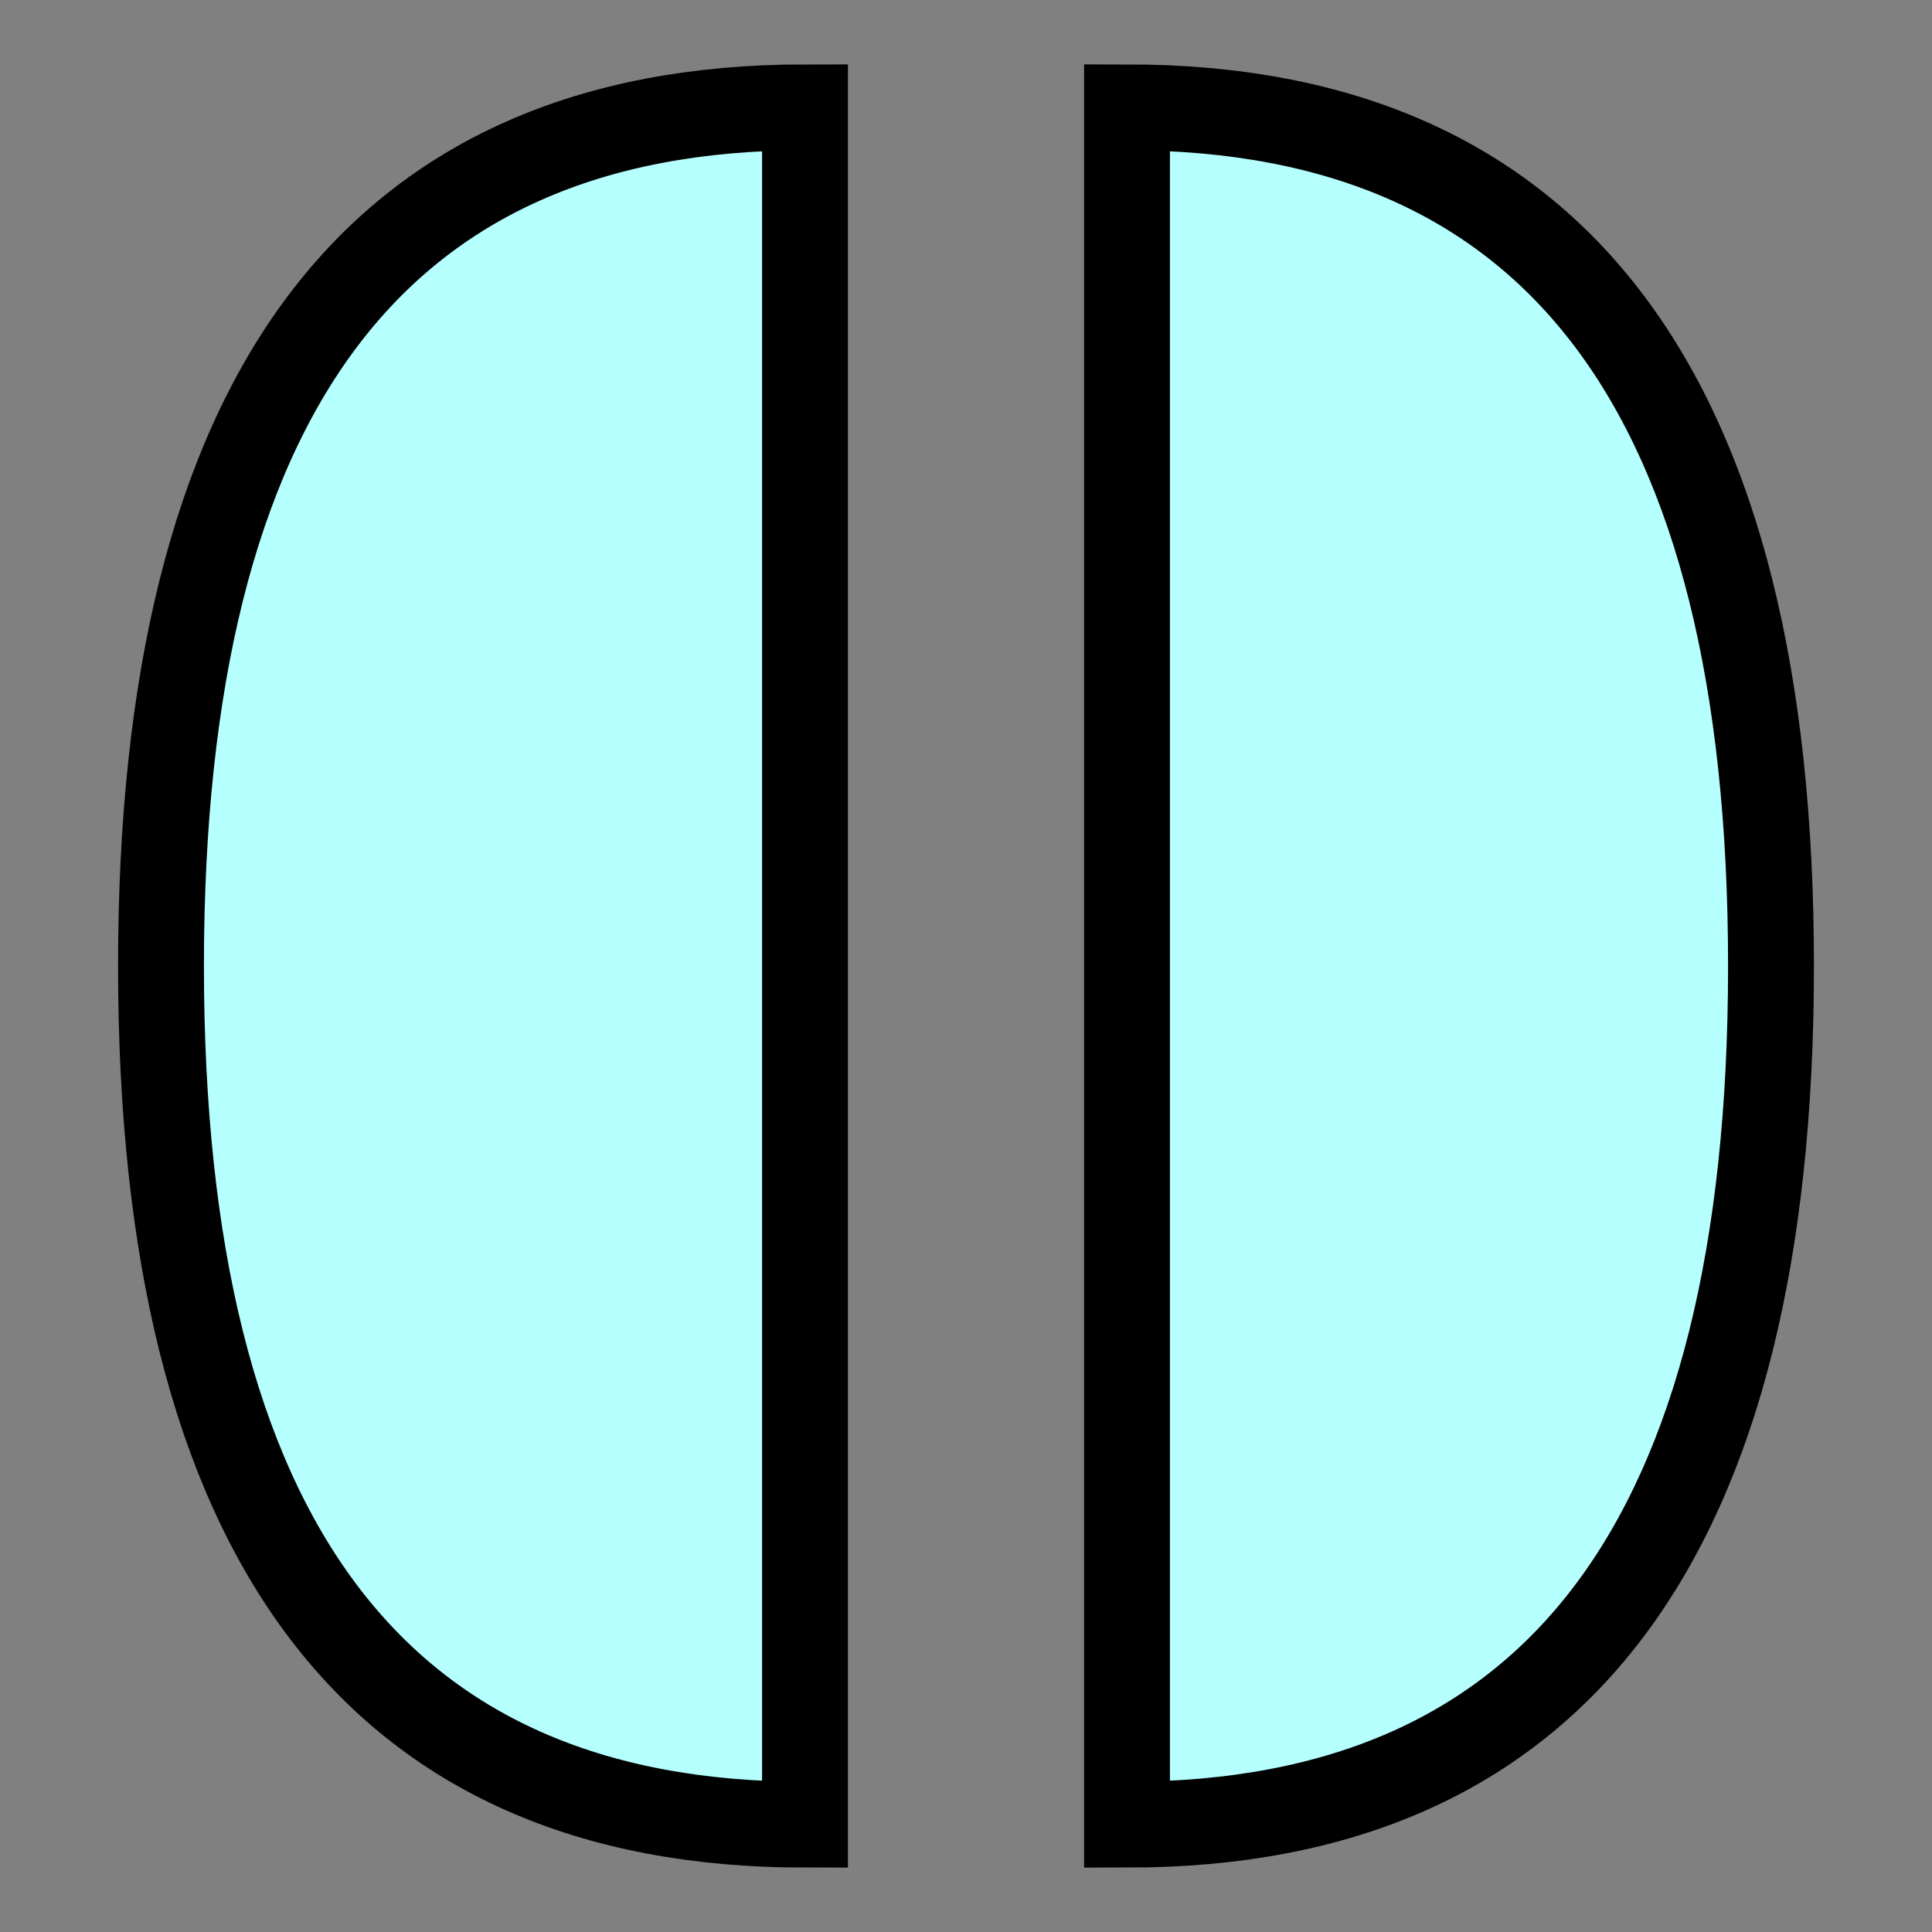 <?xml version="1.0" encoding="UTF-8" standalone="no"?>
<svg width="18" height="18" viewBox="0 0 18 18" fill="none" xmlns="http://www.w3.org/2000/svg">
    <rect x="0" y="0" width="18" height="18" fill="#808080" stroke="none"/>
    <path
       d="M 10.5 1 Q 16.5 1 16.5 9 Q 16.5 17 10.5 17 Z M 7.5 17 Q 1.5 17 1.5 9 Q 1.5 1 7.5 1 Z" fill="#B5FFFF" stroke="black" stroke-width="0.8" />
</svg>
